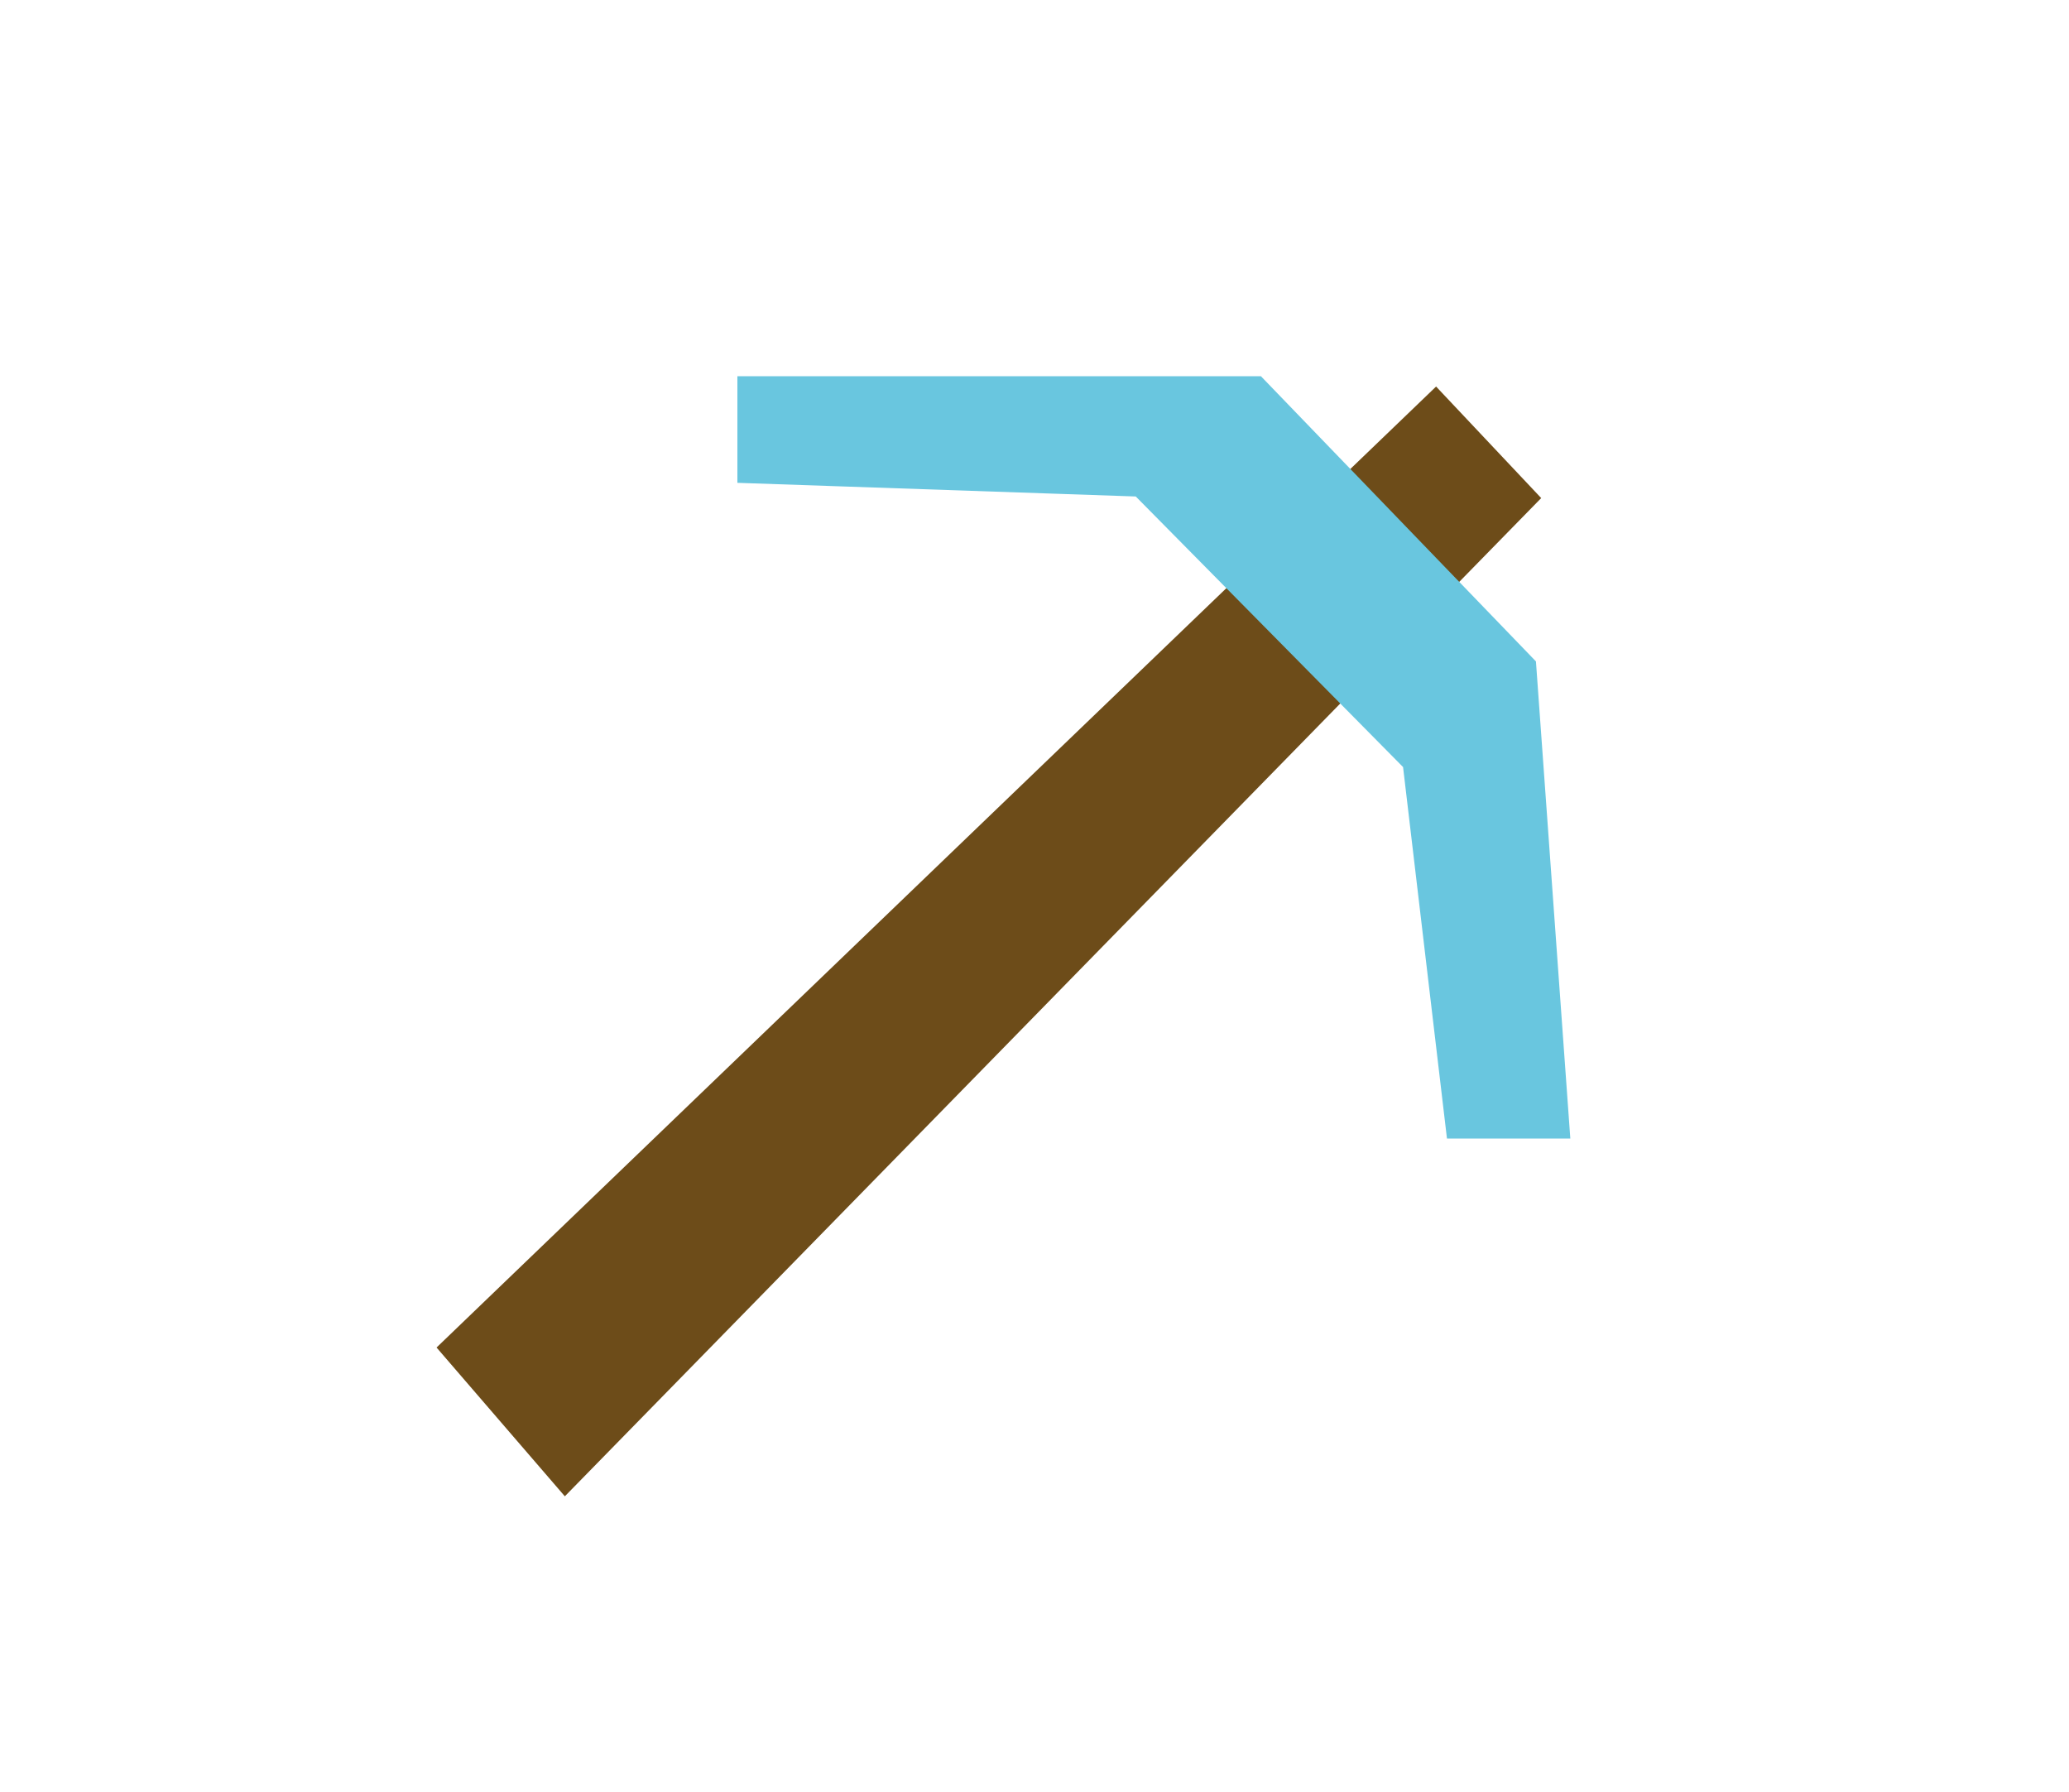 <?xml version="1.0" encoding="utf-8"?>
<!-- Generator: Adobe Illustrator 23.0.0, SVG Export Plug-In . SVG Version: 6.00 Build 0)  -->
<svg version="1.1" id="Capa_1" xmlns="http://www.w3.org/2000/svg" xmlns:xlink="http://www.w3.org/1999/xlink" x="0px" y="0px"
	 viewBox="0 0 100 86.6" style="enable-background:new 0 0 100 86.6;" xml:space="preserve">
<style type="text/css">
	.st0{fill:#6D4C19;}
	.st1{fill:#69C6DF;stroke:#69C6DF;stroke-miterlimit:10;}
</style>
<polygon class="st0" points="69.41,18.68 21.1,65.12 27.3,72.31 74.49,24.07 "/>
<polygon class="st1" points="36.14,22.85 55.11,23.5 68.29,36.84 70.38,54.52 75.36,54.52 73.75,32.18 60.73,18.68 36.14,18.68 "/>
</svg>
